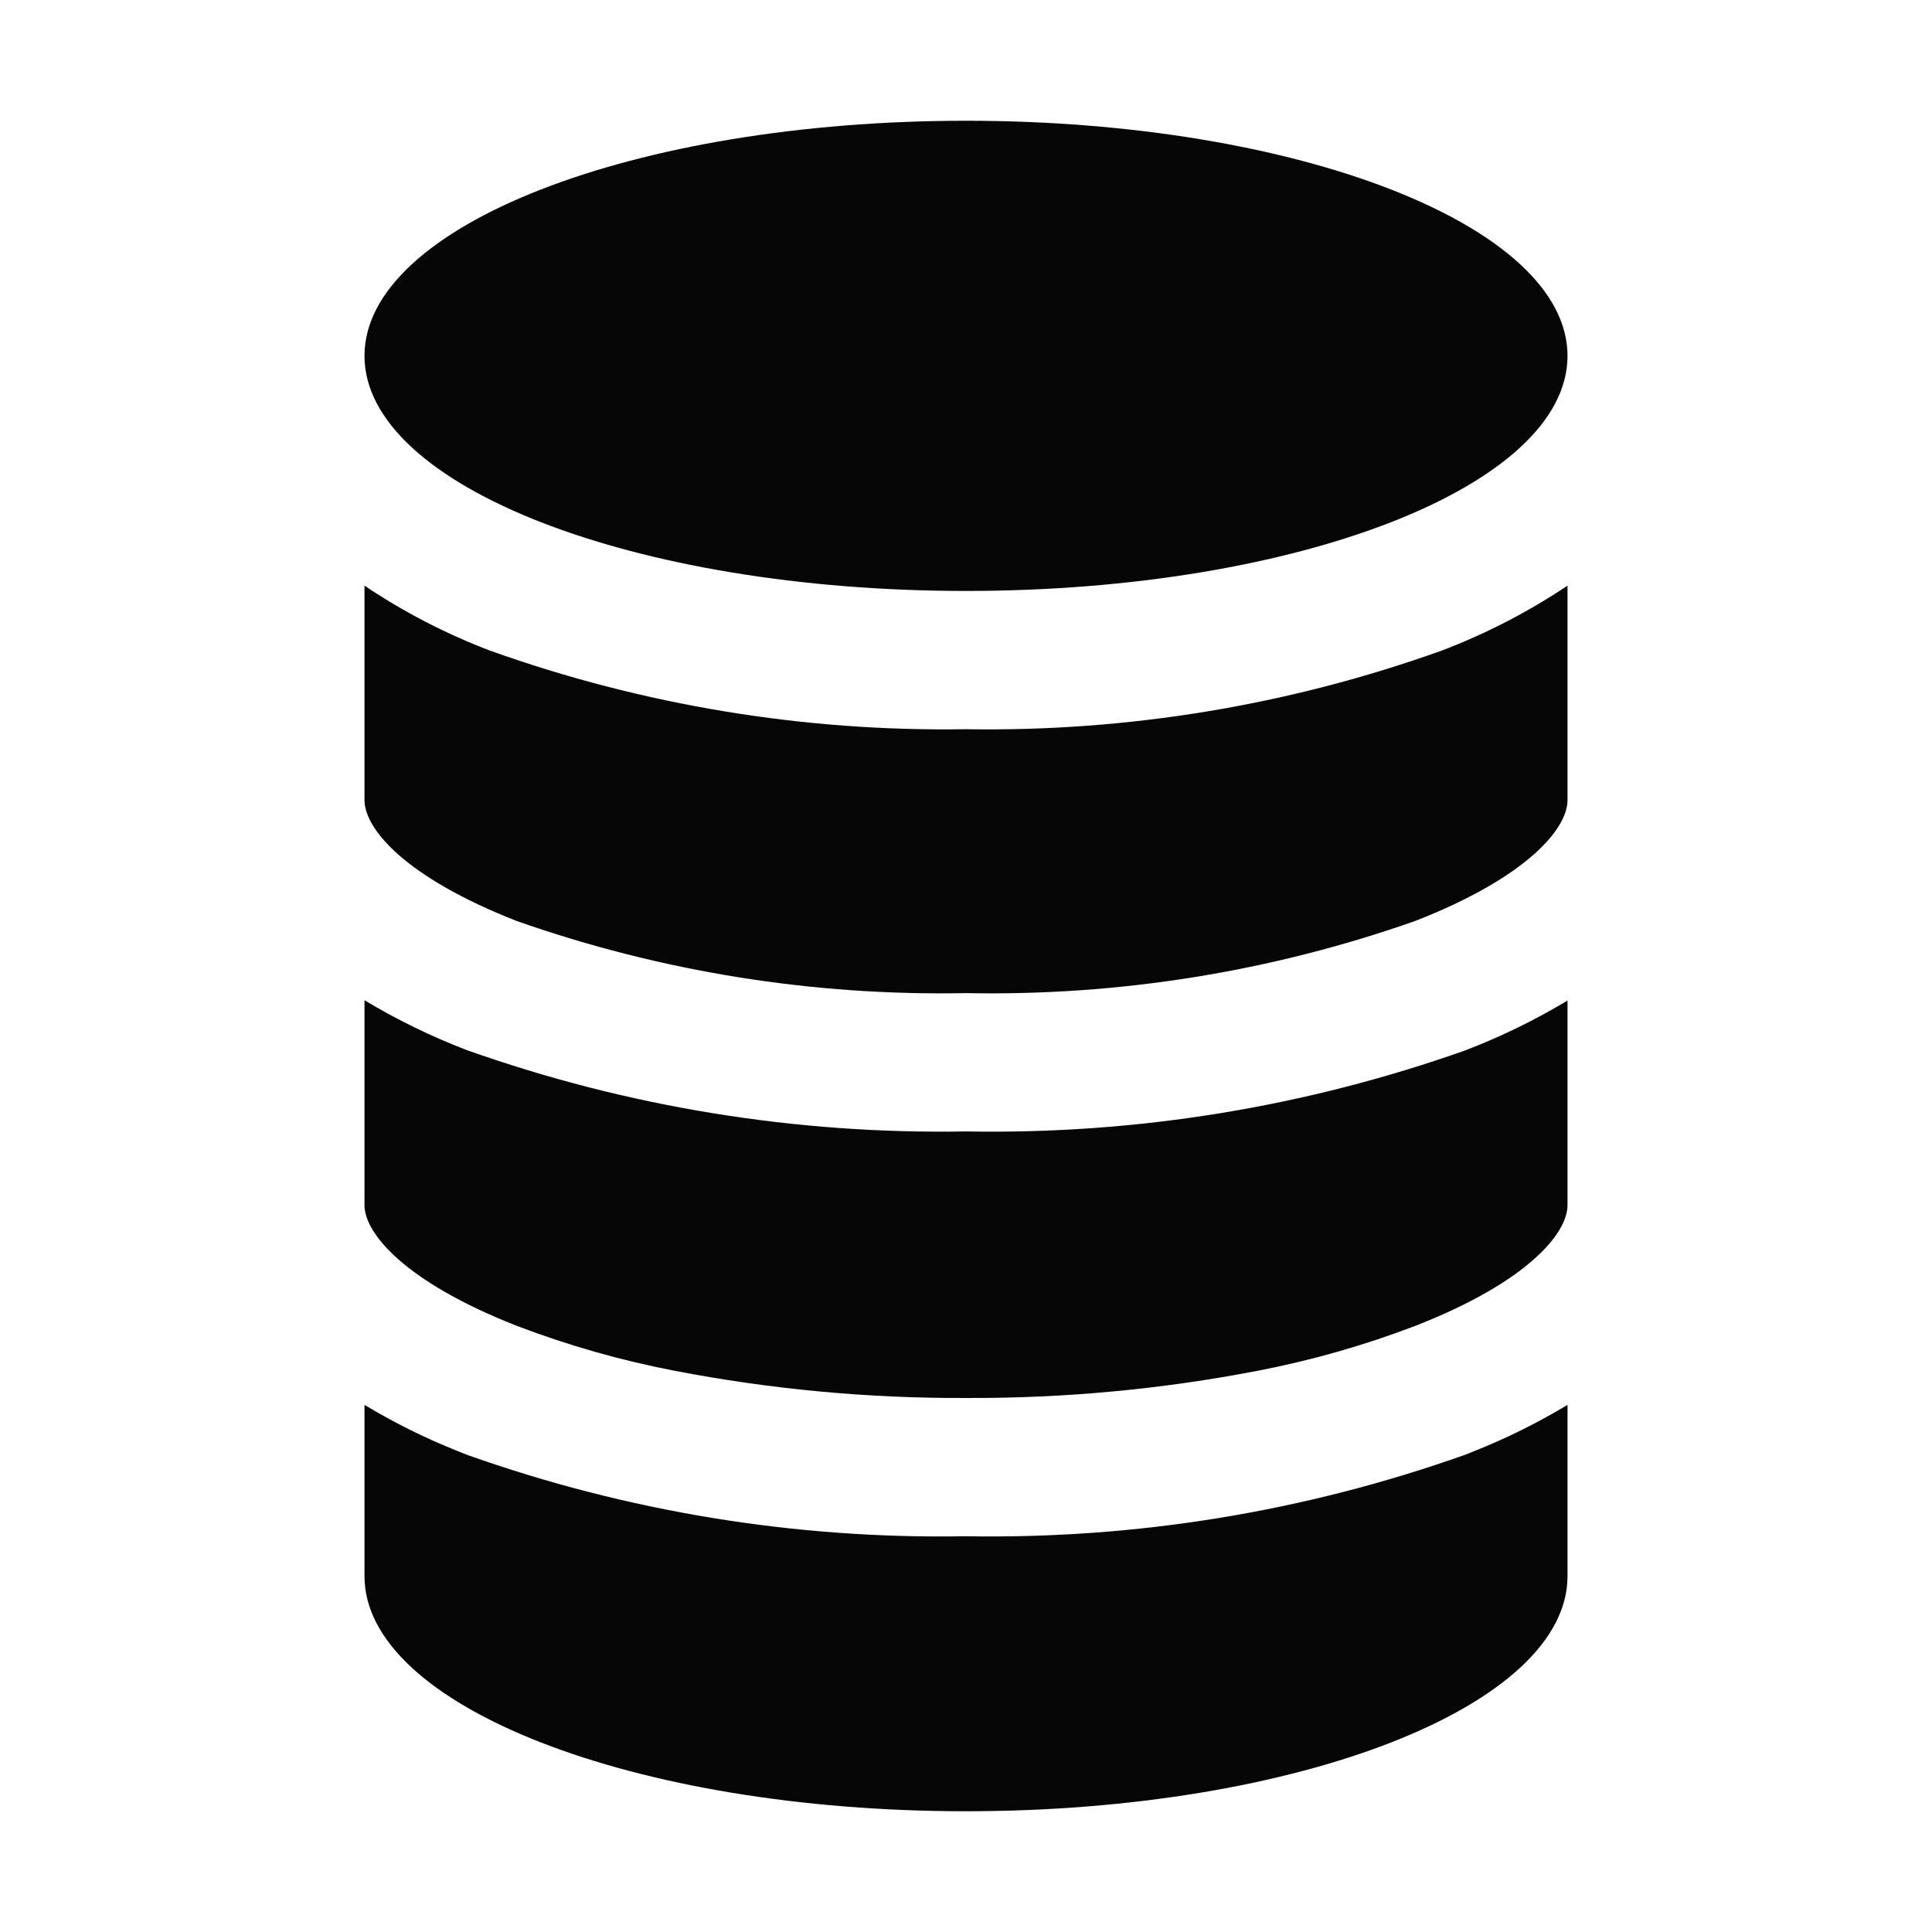 <svg width="32" height="32" viewBox="0 0 32 32" fill="none" xmlns="http://www.w3.org/2000/svg">
<path d="M8.562 15.256C10.95 16.095 13.469 16.499 16 16.449C18.531 16.499 21.05 16.095 23.438 15.255C25.302 14.528 25.963 13.72 25.963 13.255V9.7C25.311 10.136 24.612 10.497 23.879 10.776C21.352 11.681 18.683 12.122 16 12.078C13.317 12.121 10.648 11.681 8.121 10.778C7.387 10.499 6.688 10.138 6.037 9.7V13.25C6.037 13.724 6.7 14.528 8.562 15.256ZM8.562 21.961C9.406 22.283 10.275 22.531 11.162 22.702C12.756 23.01 14.376 23.162 16 23.155C17.623 23.162 19.244 23.011 20.838 22.703C21.724 22.532 22.594 22.284 23.438 21.962C25.302 21.235 25.963 20.427 25.963 19.962V16.572C25.424 16.896 24.858 17.172 24.271 17.397C21.617 18.337 18.815 18.792 16 18.74C13.184 18.79 10.383 18.334 7.729 17.392C7.142 17.167 6.576 16.891 6.037 16.567V19.96C6.037 20.426 6.7 21.231 8.562 21.961V21.961ZM16 30C21.5 30 25.963 28.256 25.963 26.106V23.269C25.473 23.564 24.96 23.819 24.428 24.031L24.271 24.094C21.617 25.037 18.816 25.494 16 25.445C13.184 25.496 10.382 25.038 7.729 24.094C7.675 24.074 7.623 24.051 7.572 24.031C7.04 23.819 6.527 23.564 6.037 23.269V26.106C6.037 28.256 10.5 30 16 30Z" fill="#060606"/>
<path d="M16 9.788C21.502 9.788 25.963 8.045 25.963 5.894C25.963 3.743 21.502 2 16 2C10.498 2 6.037 3.743 6.037 5.894C6.037 8.045 10.498 9.788 16 9.788Z" fill="#060606"/>
</svg>

